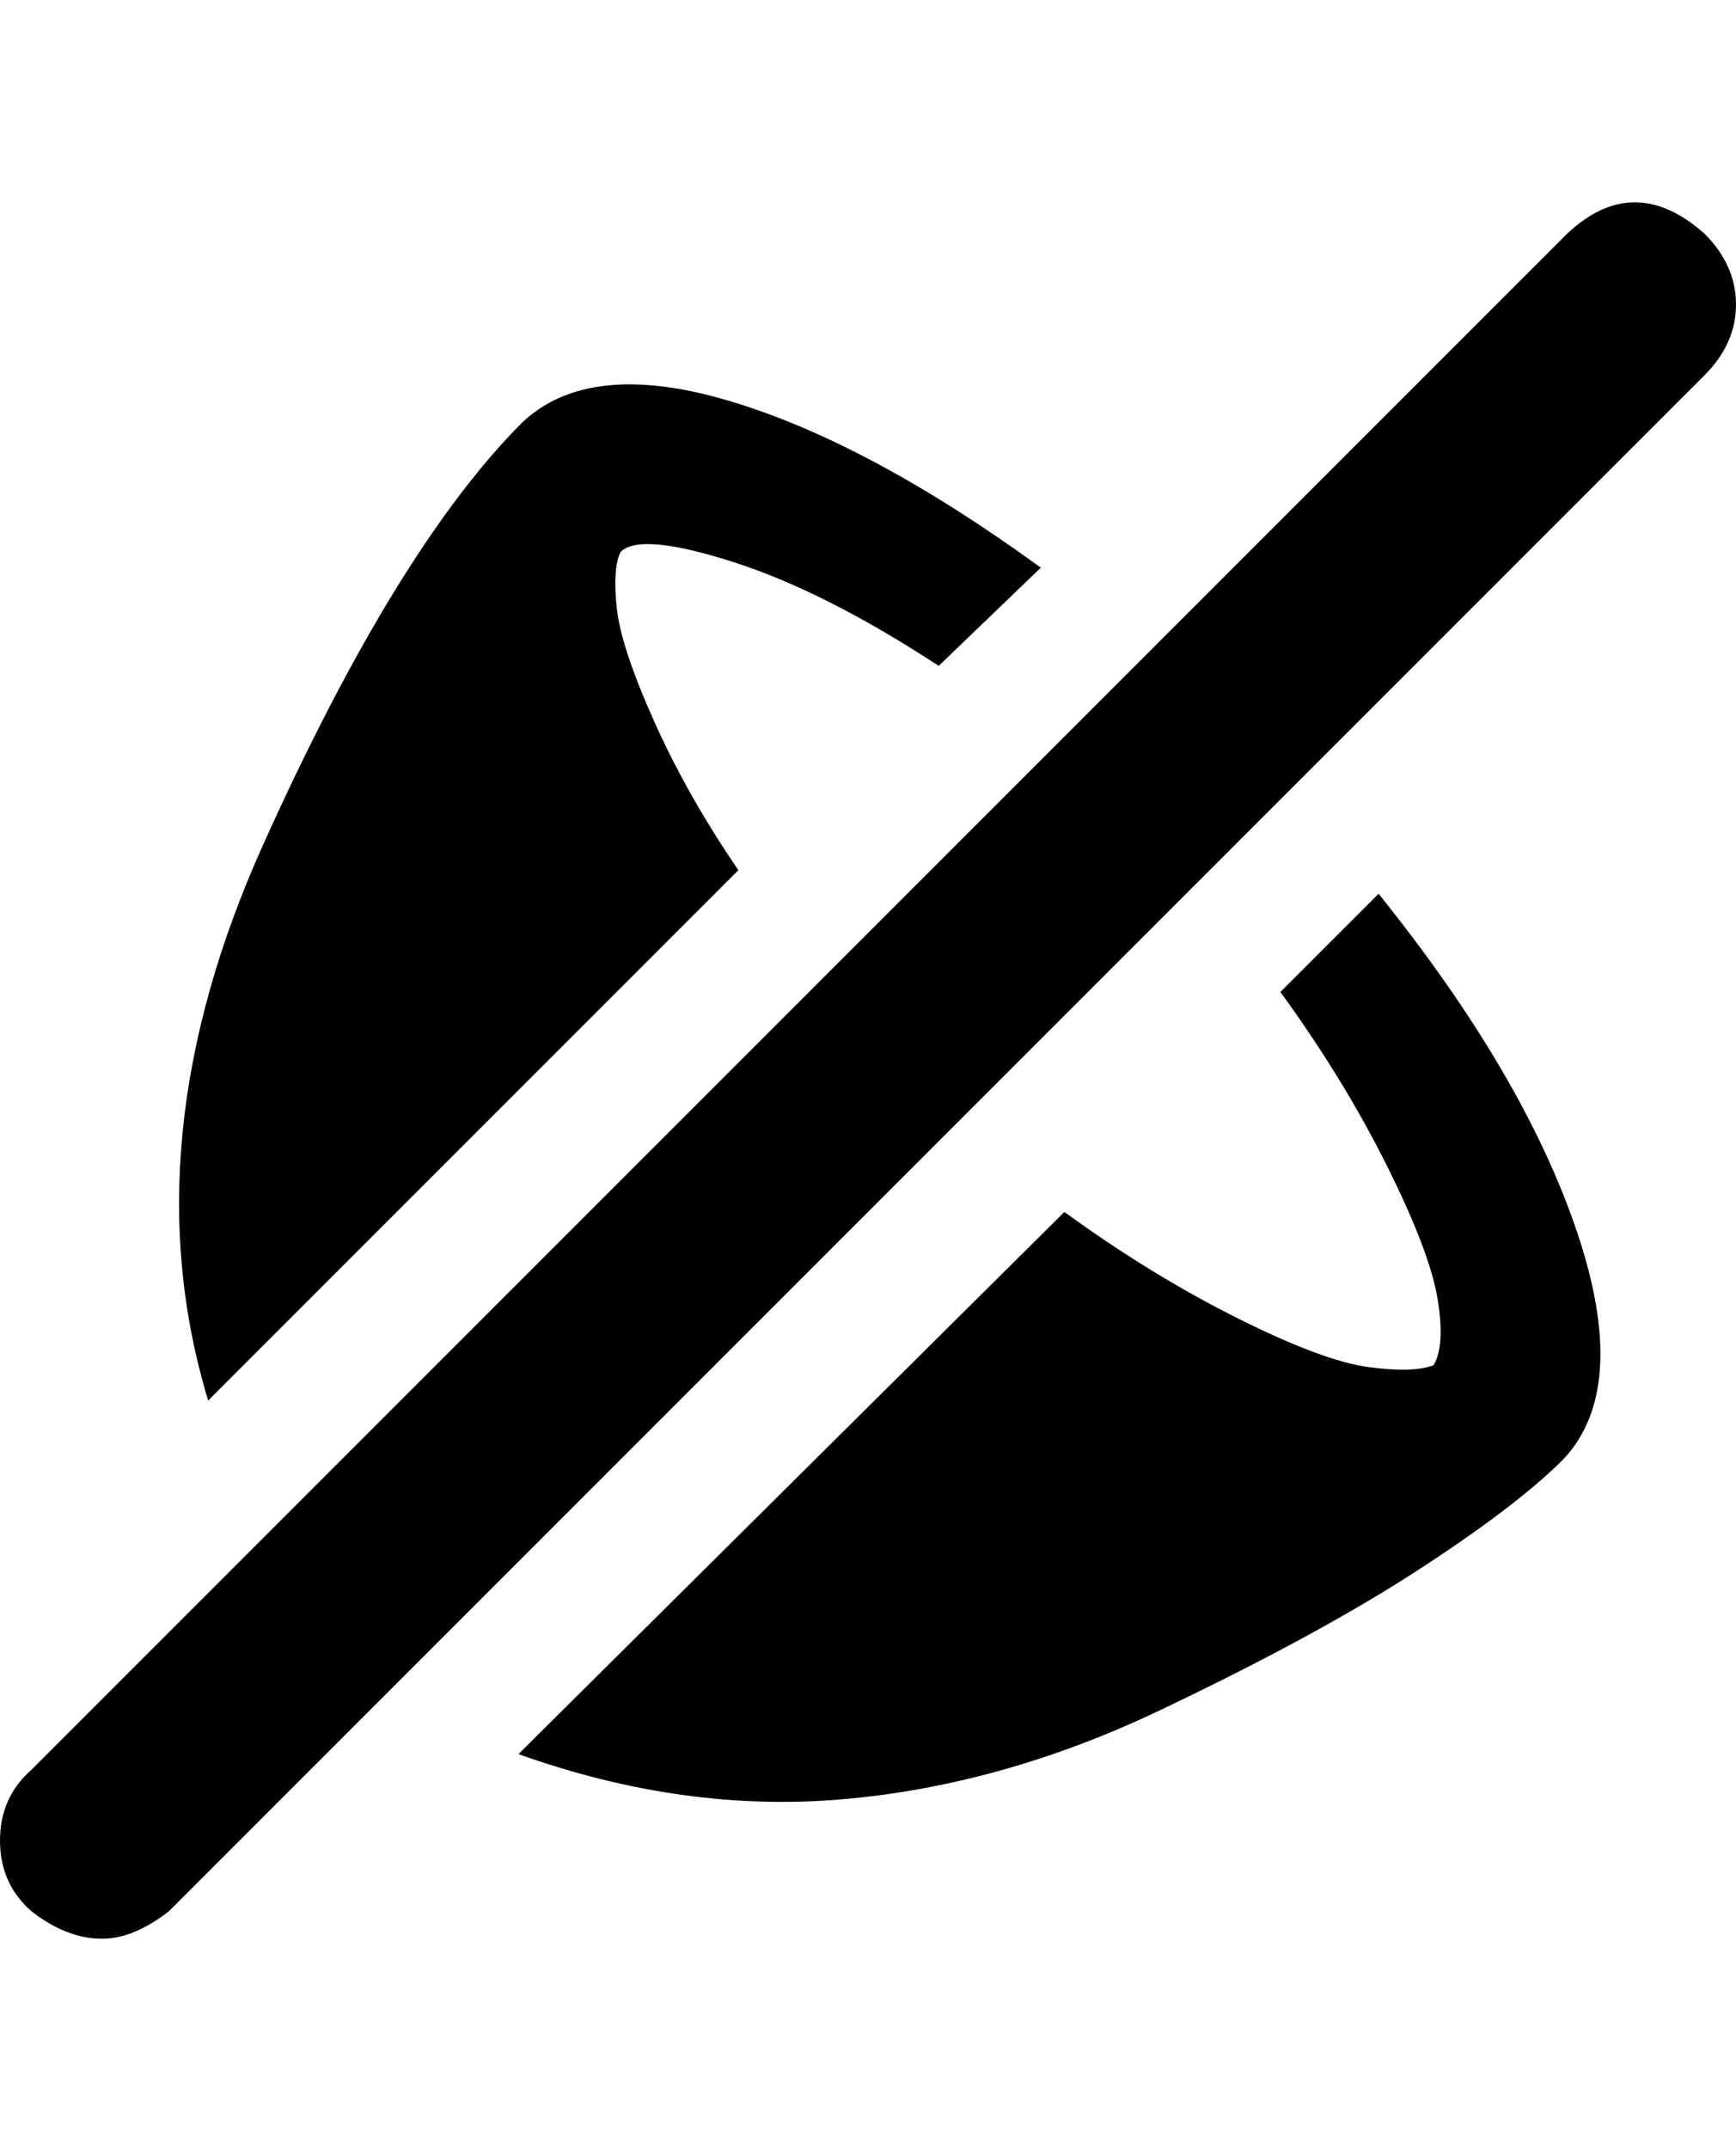 <svg viewBox="0 0 884 1094" xmlns="http://www.w3.org/2000/svg"><path d="M868 119q16 16 16 36t-16 36L86 973q-18 14-34 14-18 0-36-14-16-14-16-36t16-36l782-782q34-32 70 0zM652 505l50-50q74 92 101 172t-7 116q-24 24-75 57t-131 71-161 45-165-23l278-276q44 32 88 54t67 25 33-1q6-10 2-34t-26-68-54-88zm-276-62L106 713q-40-132 28-283t132-215q34-32 105-11t159 85l-52 50q-58-38-105-53t-57-5q-4 8-2 28t19 58 43 76z"/></svg>